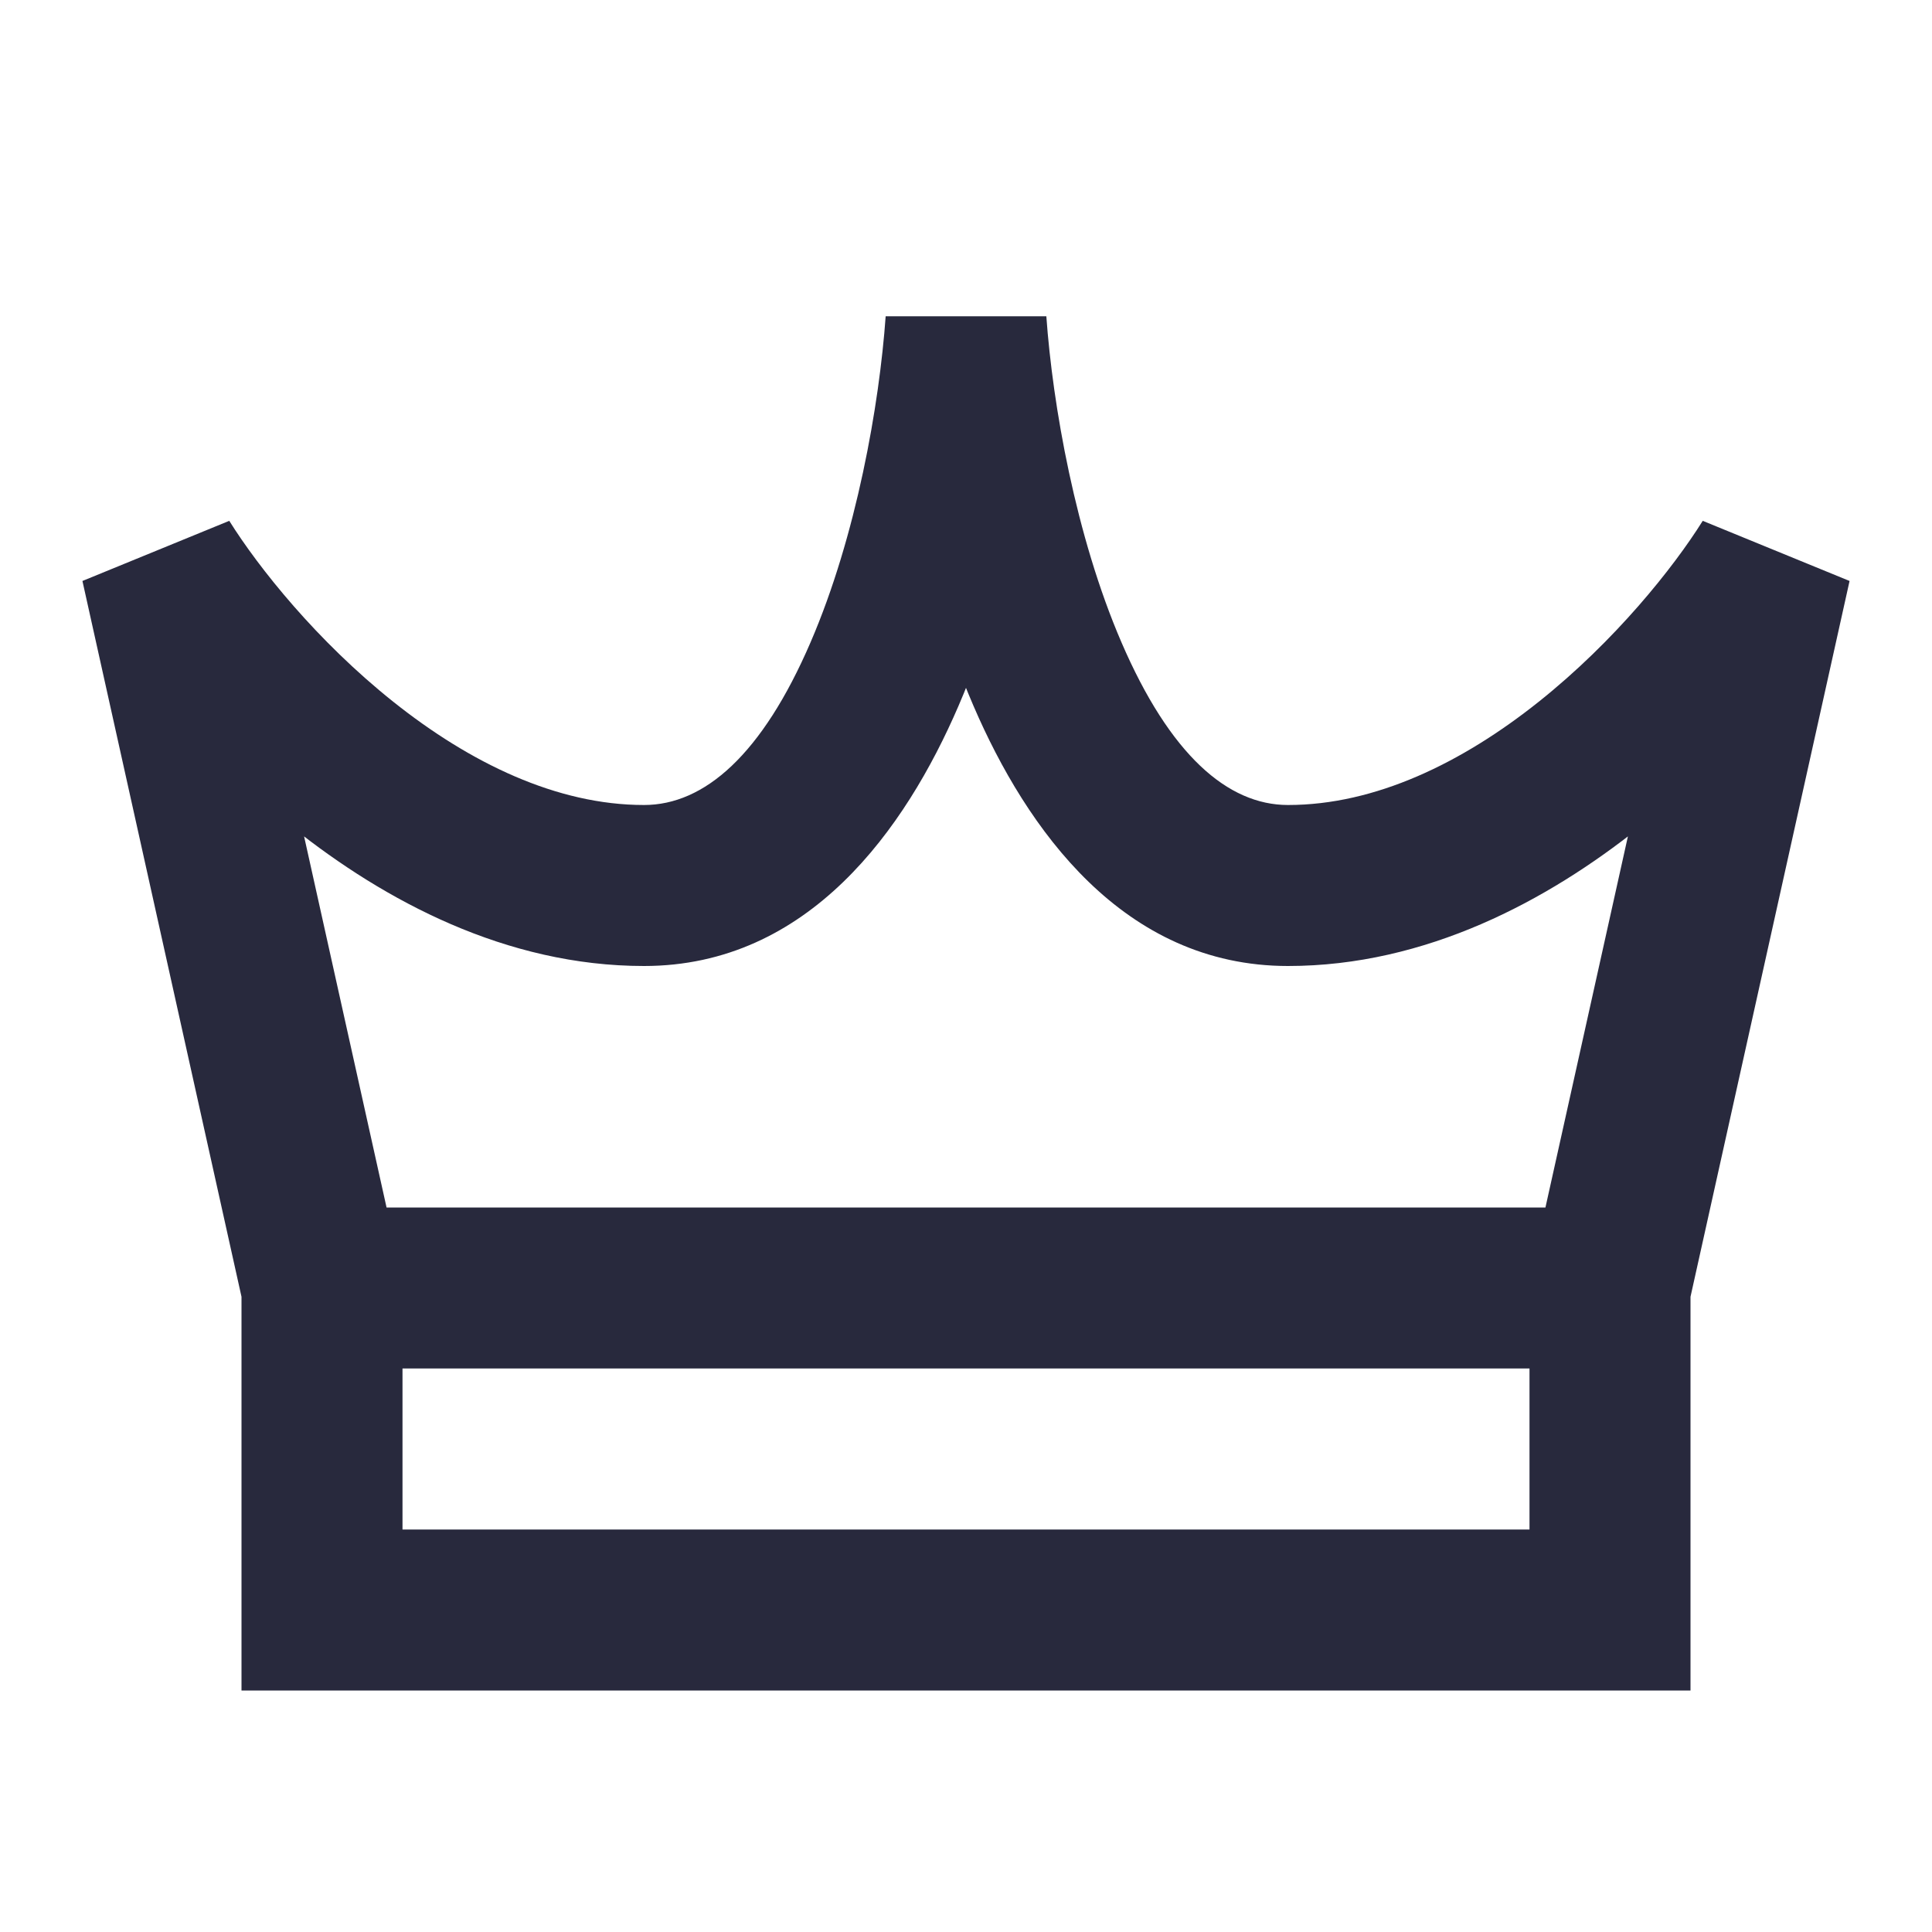 <svg width="24" height="24" viewBox="0 0 24 24" fill="none" xmlns="http://www.w3.org/2000/svg">
<path d="M4 20H3V21H4V20ZM2 7L2.848 6.47L1.024 7.217L2 7ZM12 4L12.998 3.929H11.002L12 4ZM20 20V21H21V20H20ZM22 7L22.976 7.217L21.152 6.47L22 7ZM5 20V16H3V20H5ZM4.976 15.783L2.976 6.783L1.024 7.217L3.024 16.217L4.976 15.783ZM1.152 7.53C1.622 8.282 2.495 9.37 3.639 10.282C4.777 11.188 6.284 12 8 12V10C6.916 10 5.84 9.478 4.886 8.718C3.938 7.963 3.212 7.052 2.848 6.47L1.152 7.53ZM8 12C10.05 12 11.25 10.291 11.906 8.771C12.593 7.178 12.909 5.309 12.998 4.071L11.002 3.929C10.924 5.025 10.64 6.656 10.069 7.979C9.467 9.376 8.75 10 8 10V12ZM21 20V16H19V20H21ZM20.976 16.217L22.976 7.217L21.024 6.783L19.024 15.783L20.976 16.217ZM21.152 6.47C20.788 7.052 20.062 7.963 19.114 8.718C18.16 9.478 17.084 10 16 10V12C17.716 12 19.223 11.188 20.361 10.282C21.505 9.37 22.378 8.282 22.848 7.53L21.152 6.47ZM16 10C15.25 10 14.533 9.376 13.931 7.979C13.36 6.656 13.076 5.025 12.998 3.929L11.002 4.071C11.091 5.309 11.407 7.178 12.094 8.771C12.75 10.291 13.95 12 16 12V10ZM4 21H20V19H4V21ZM20 15H4V17H20V15Z" fill="#28293D"/>
</svg>
